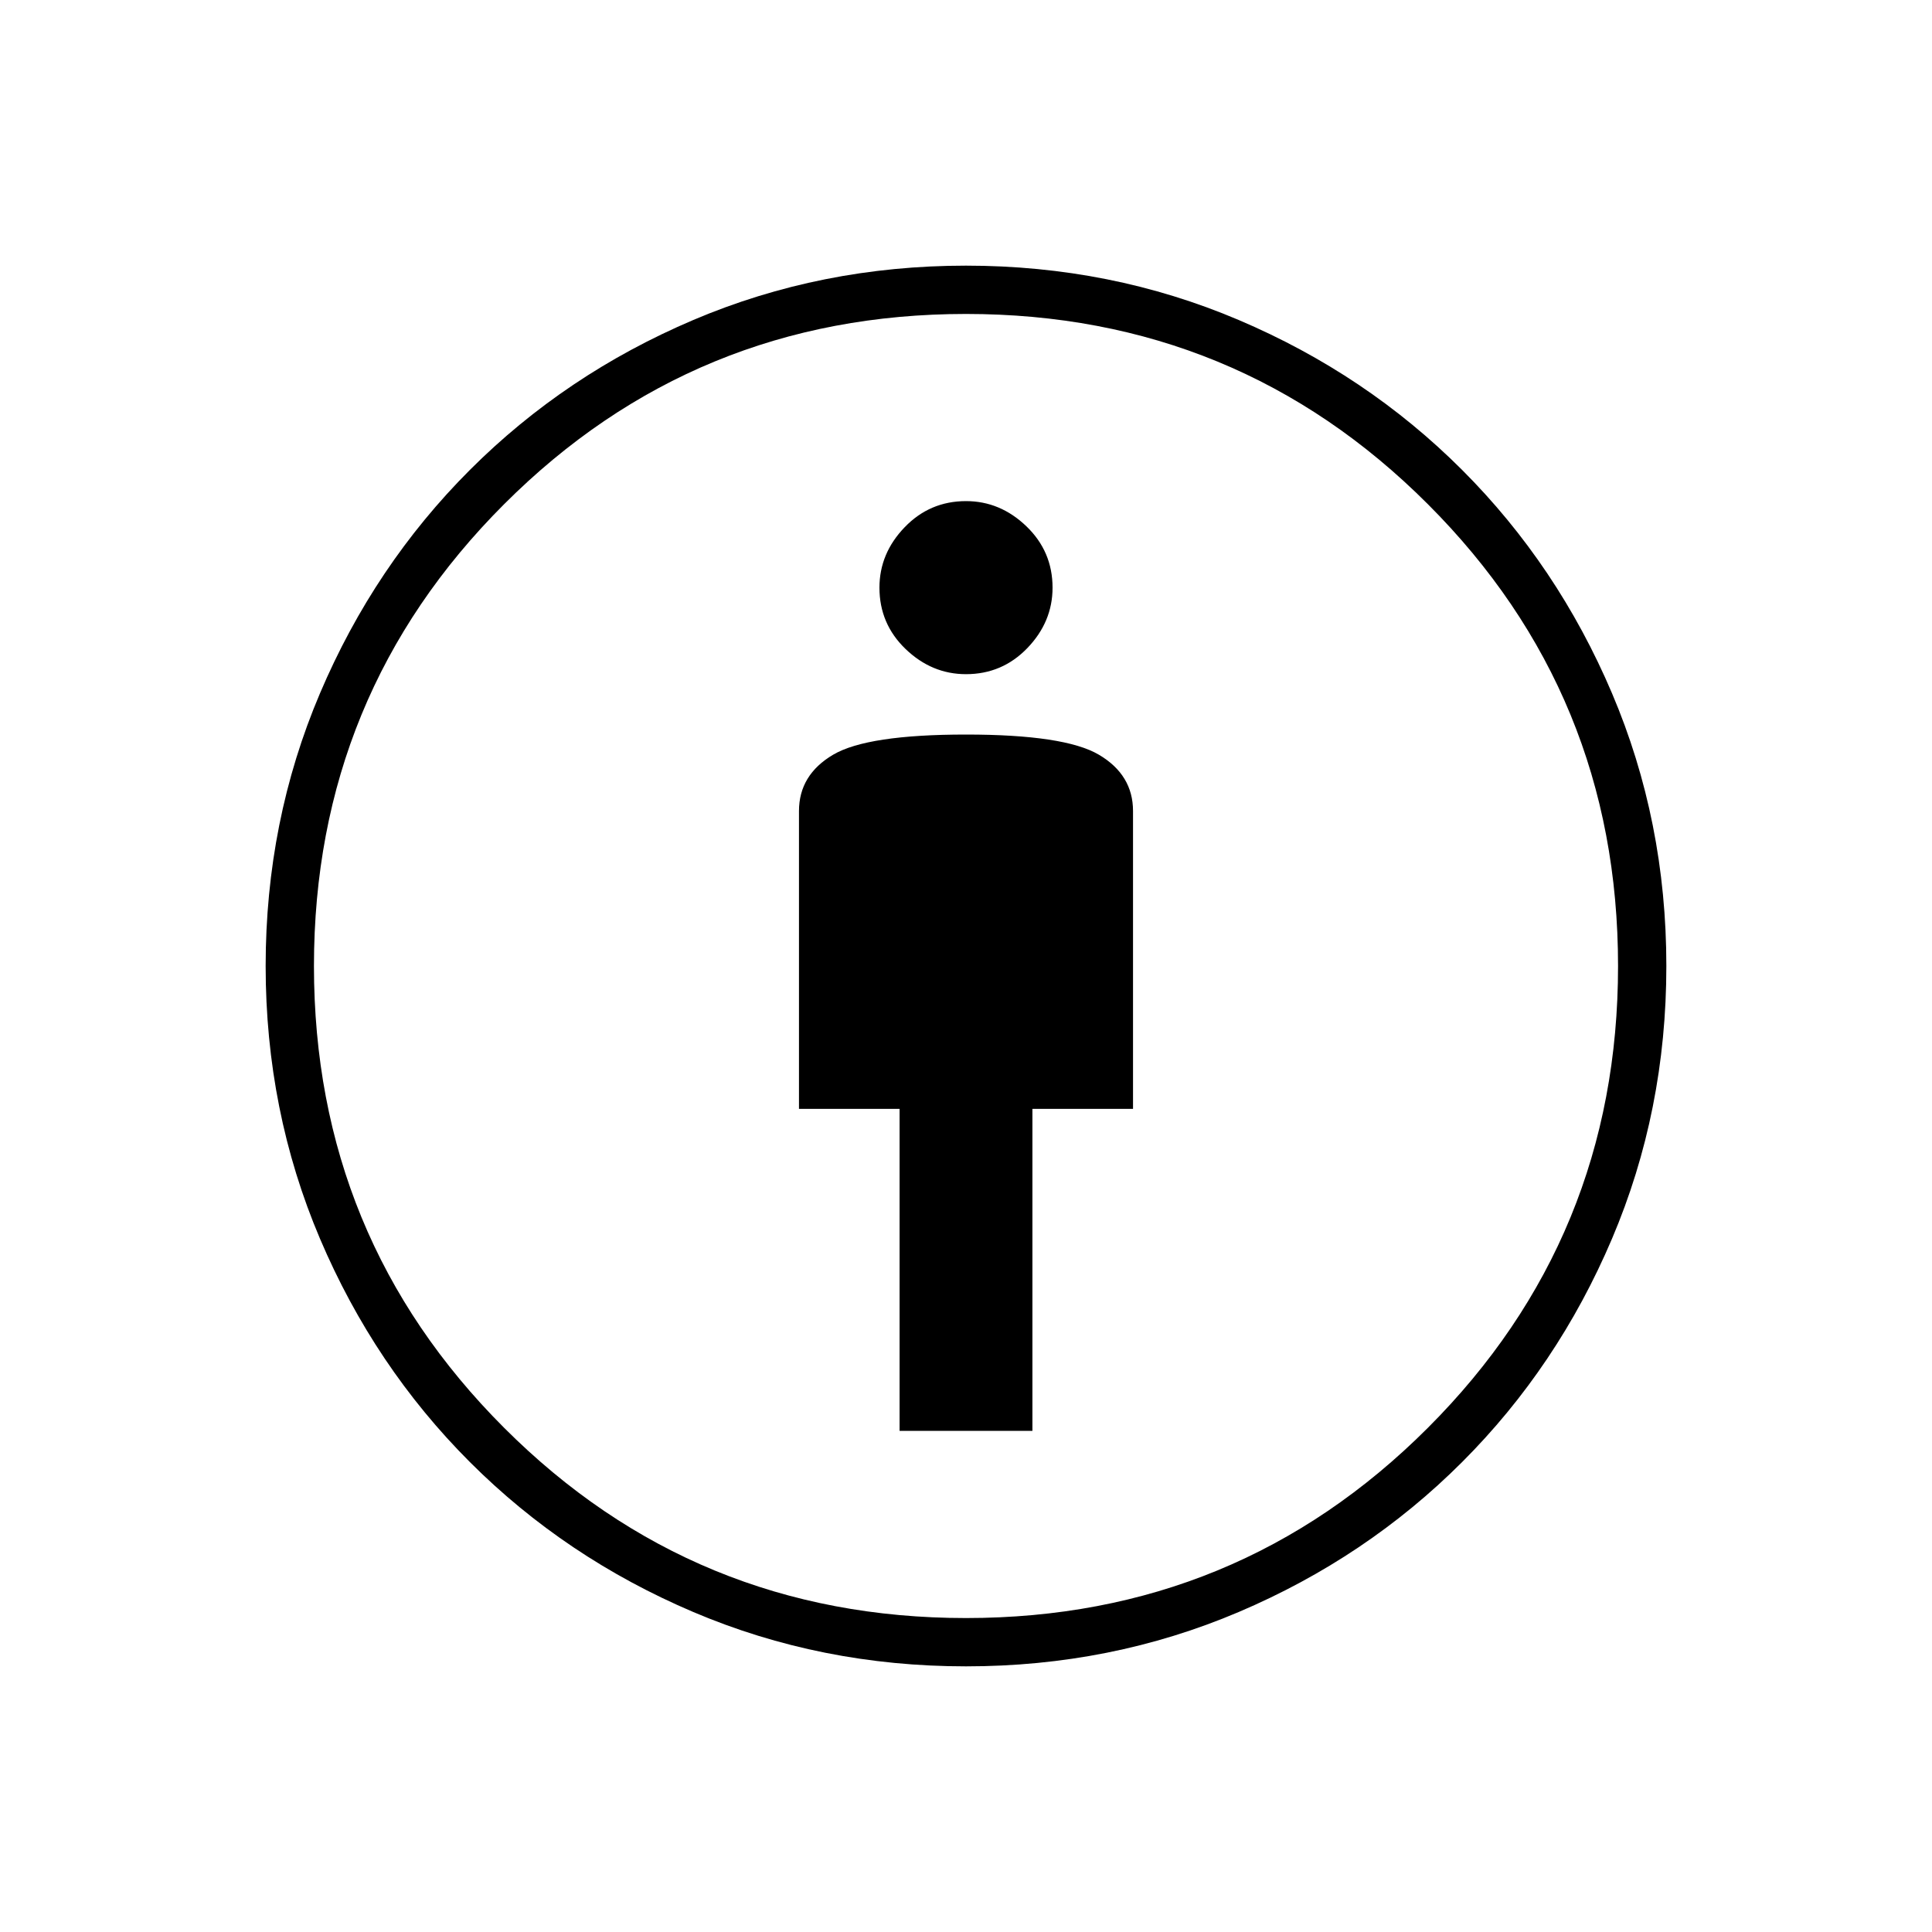 <svg xmlns="http://www.w3.org/2000/svg" height="40" width="40"><path d="M18.625 29.625h2.75v-6.667h2.083v-6.166q0-.75-.708-1.167-.708-.417-2.75-.417t-2.75.417q-.708.417-.708 1.167v6.166h2.083ZM20 34.5q-3 0-5.646-1.125t-4.625-3.104q-1.979-1.979-3.104-4.625T5.5 20q0-3 1.125-5.646t3.104-4.625q1.979-1.979 4.625-3.104T20 5.5q3 0 5.646 1.125t4.625 3.104q1.979 1.979 3.104 4.625T34.5 20q0 3-1.125 5.646t-3.104 4.625q-1.979 1.979-4.625 3.104T20 34.5Zm0-1q5.625 0 9.562-3.938Q33.5 25.625 33.5 20t-3.938-9.562Q25.625 6.5 20 6.5t-9.562 3.938Q6.5 14.375 6.5 20t3.938 9.562Q14.375 33.5 20 33.5Zm0-19.542q.75 0 1.271-.541.521-.542.521-1.25 0-.75-.542-1.271-.542-.521-1.25-.521-.75 0-1.271.542-.521.541-.521 1.25 0 .75.542 1.271.542.52 1.25.52ZM20 20Z"/></svg>